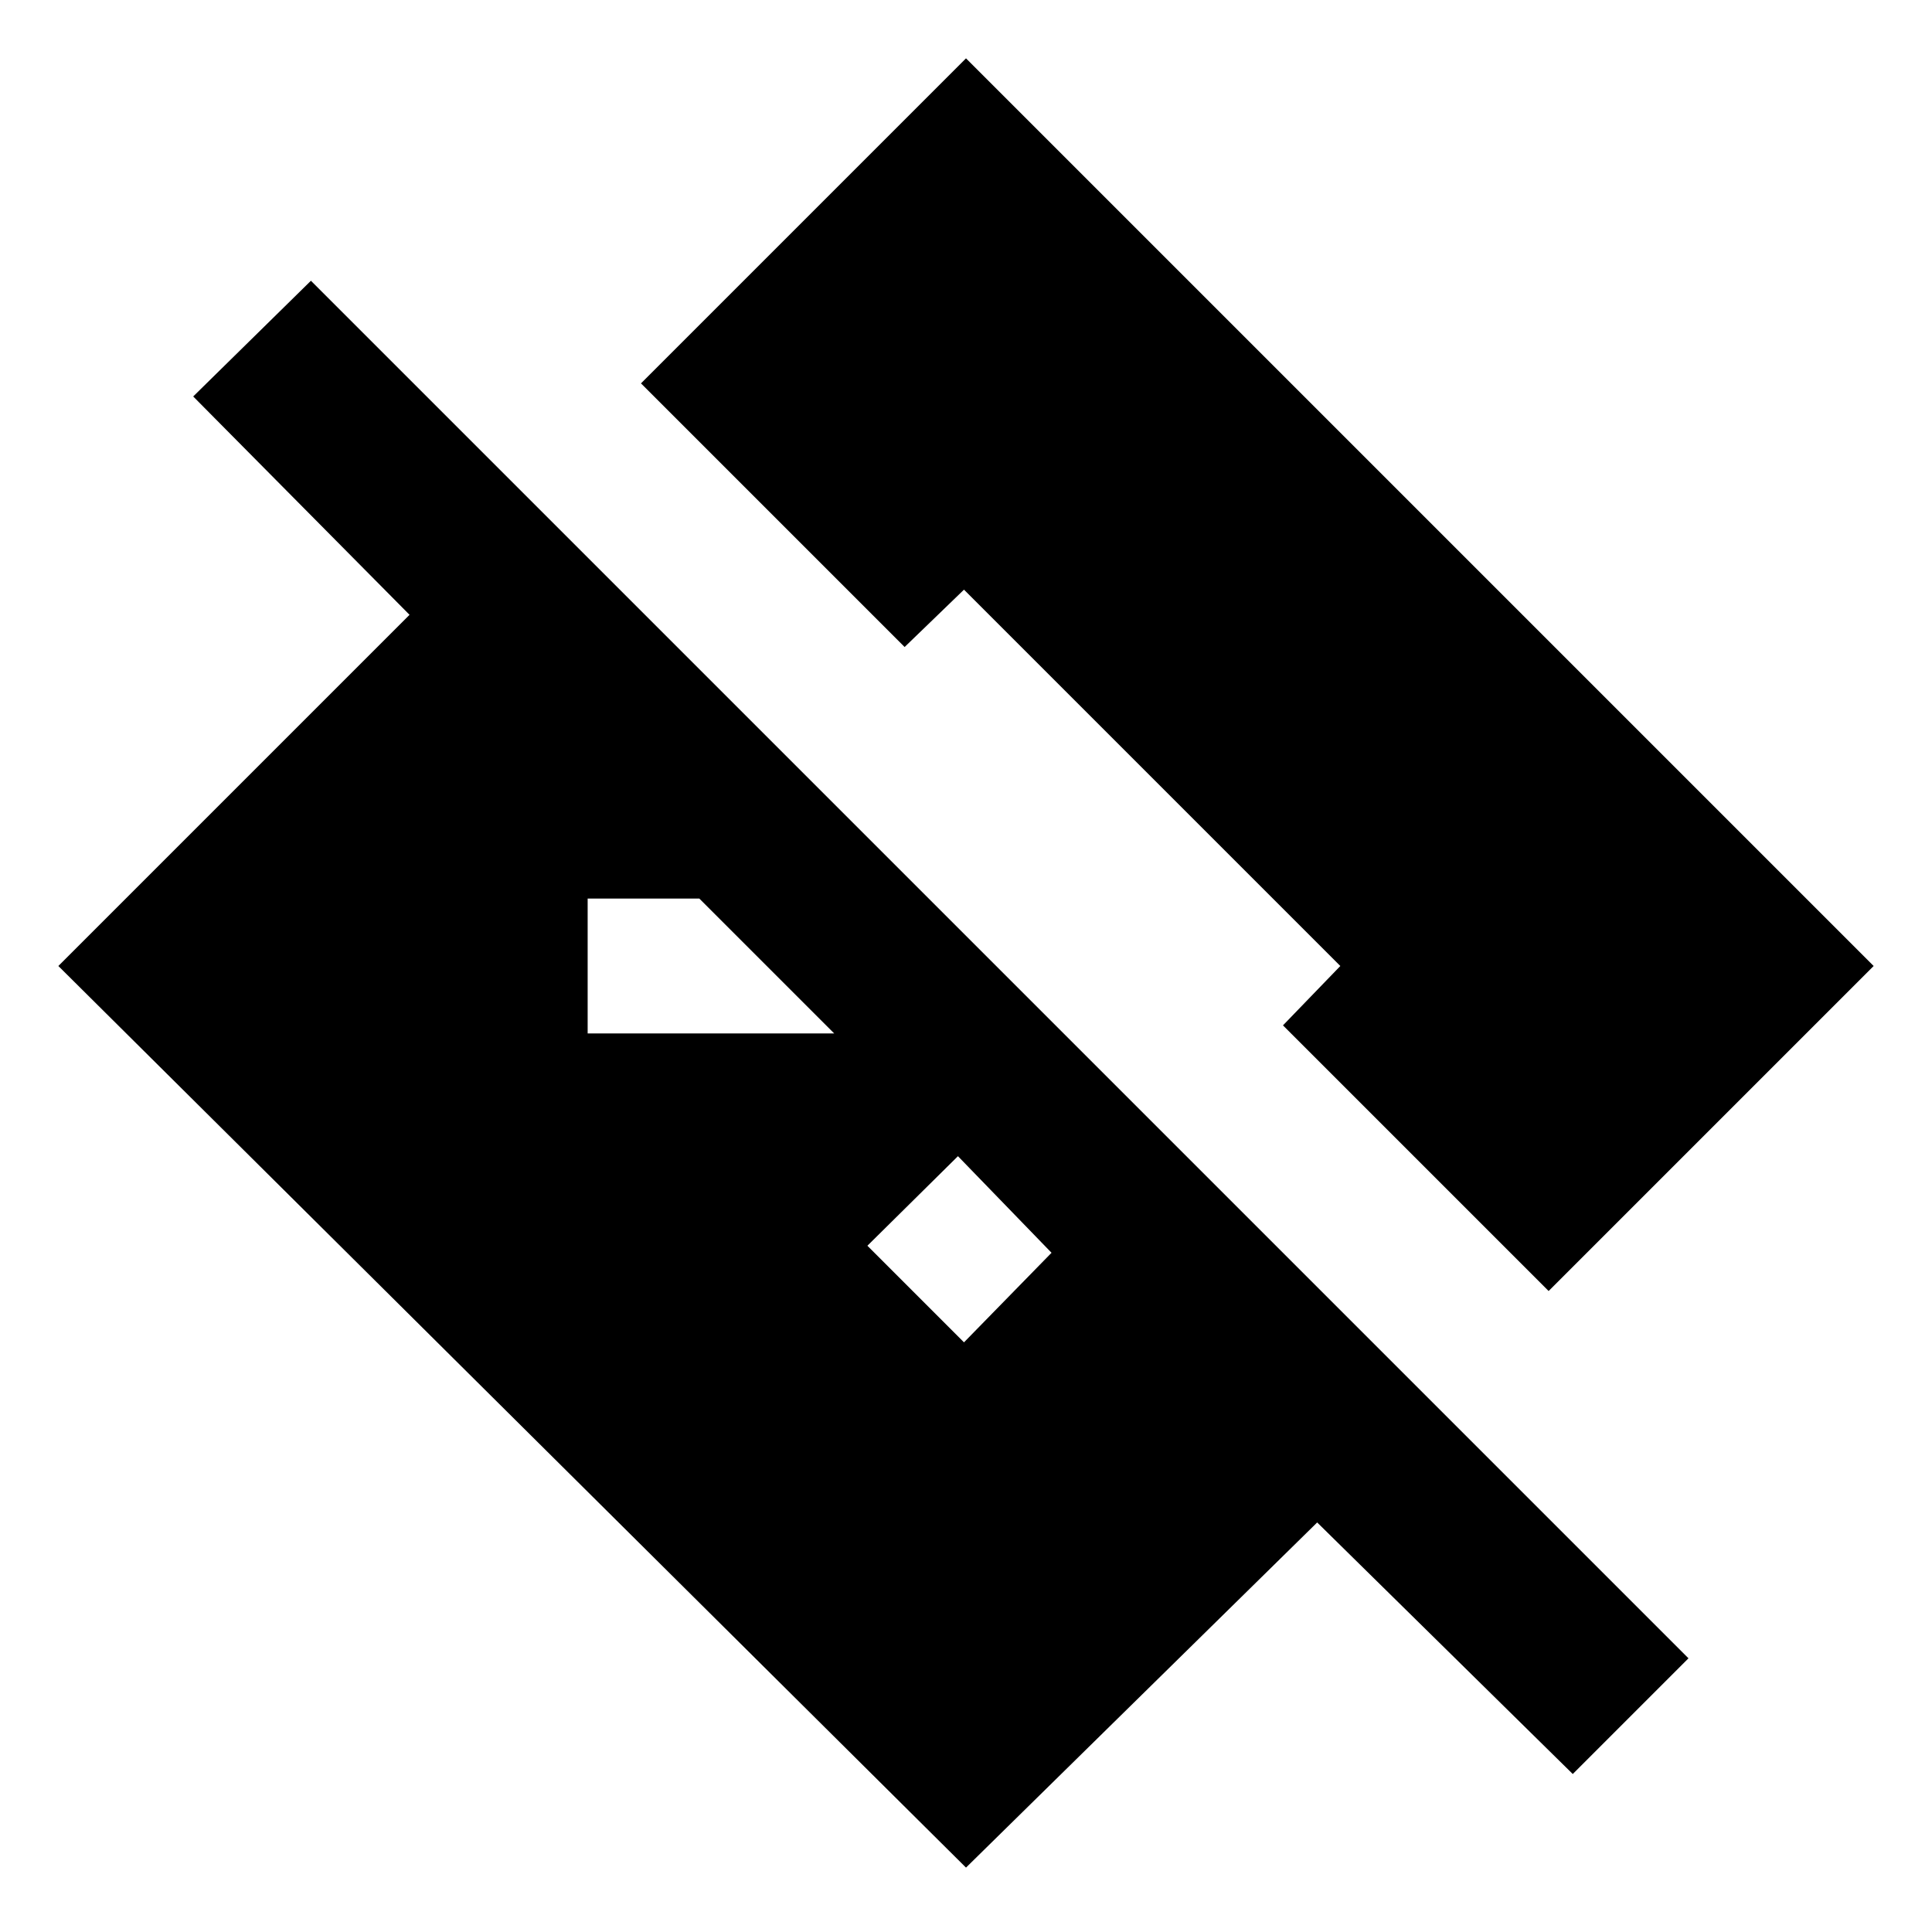 <svg xmlns="http://www.w3.org/2000/svg" height="20" viewBox="0 -960 960 960" width="20"><path d="m781.5-78.5-127-125L480-32 29-480l174.5-174.5L96-763l58.5-57.5L839-136l-57.5 57.5ZM476-385.5 431-341l48 48 43.5-44.5-46.5-48Zm293.5 67-132-132L666-480 479-667l-29.5 28.5-131-131L480-931l451 451-161.5 161.5ZM292-513.5v67h122.5l-67-67H292Z"/></svg>